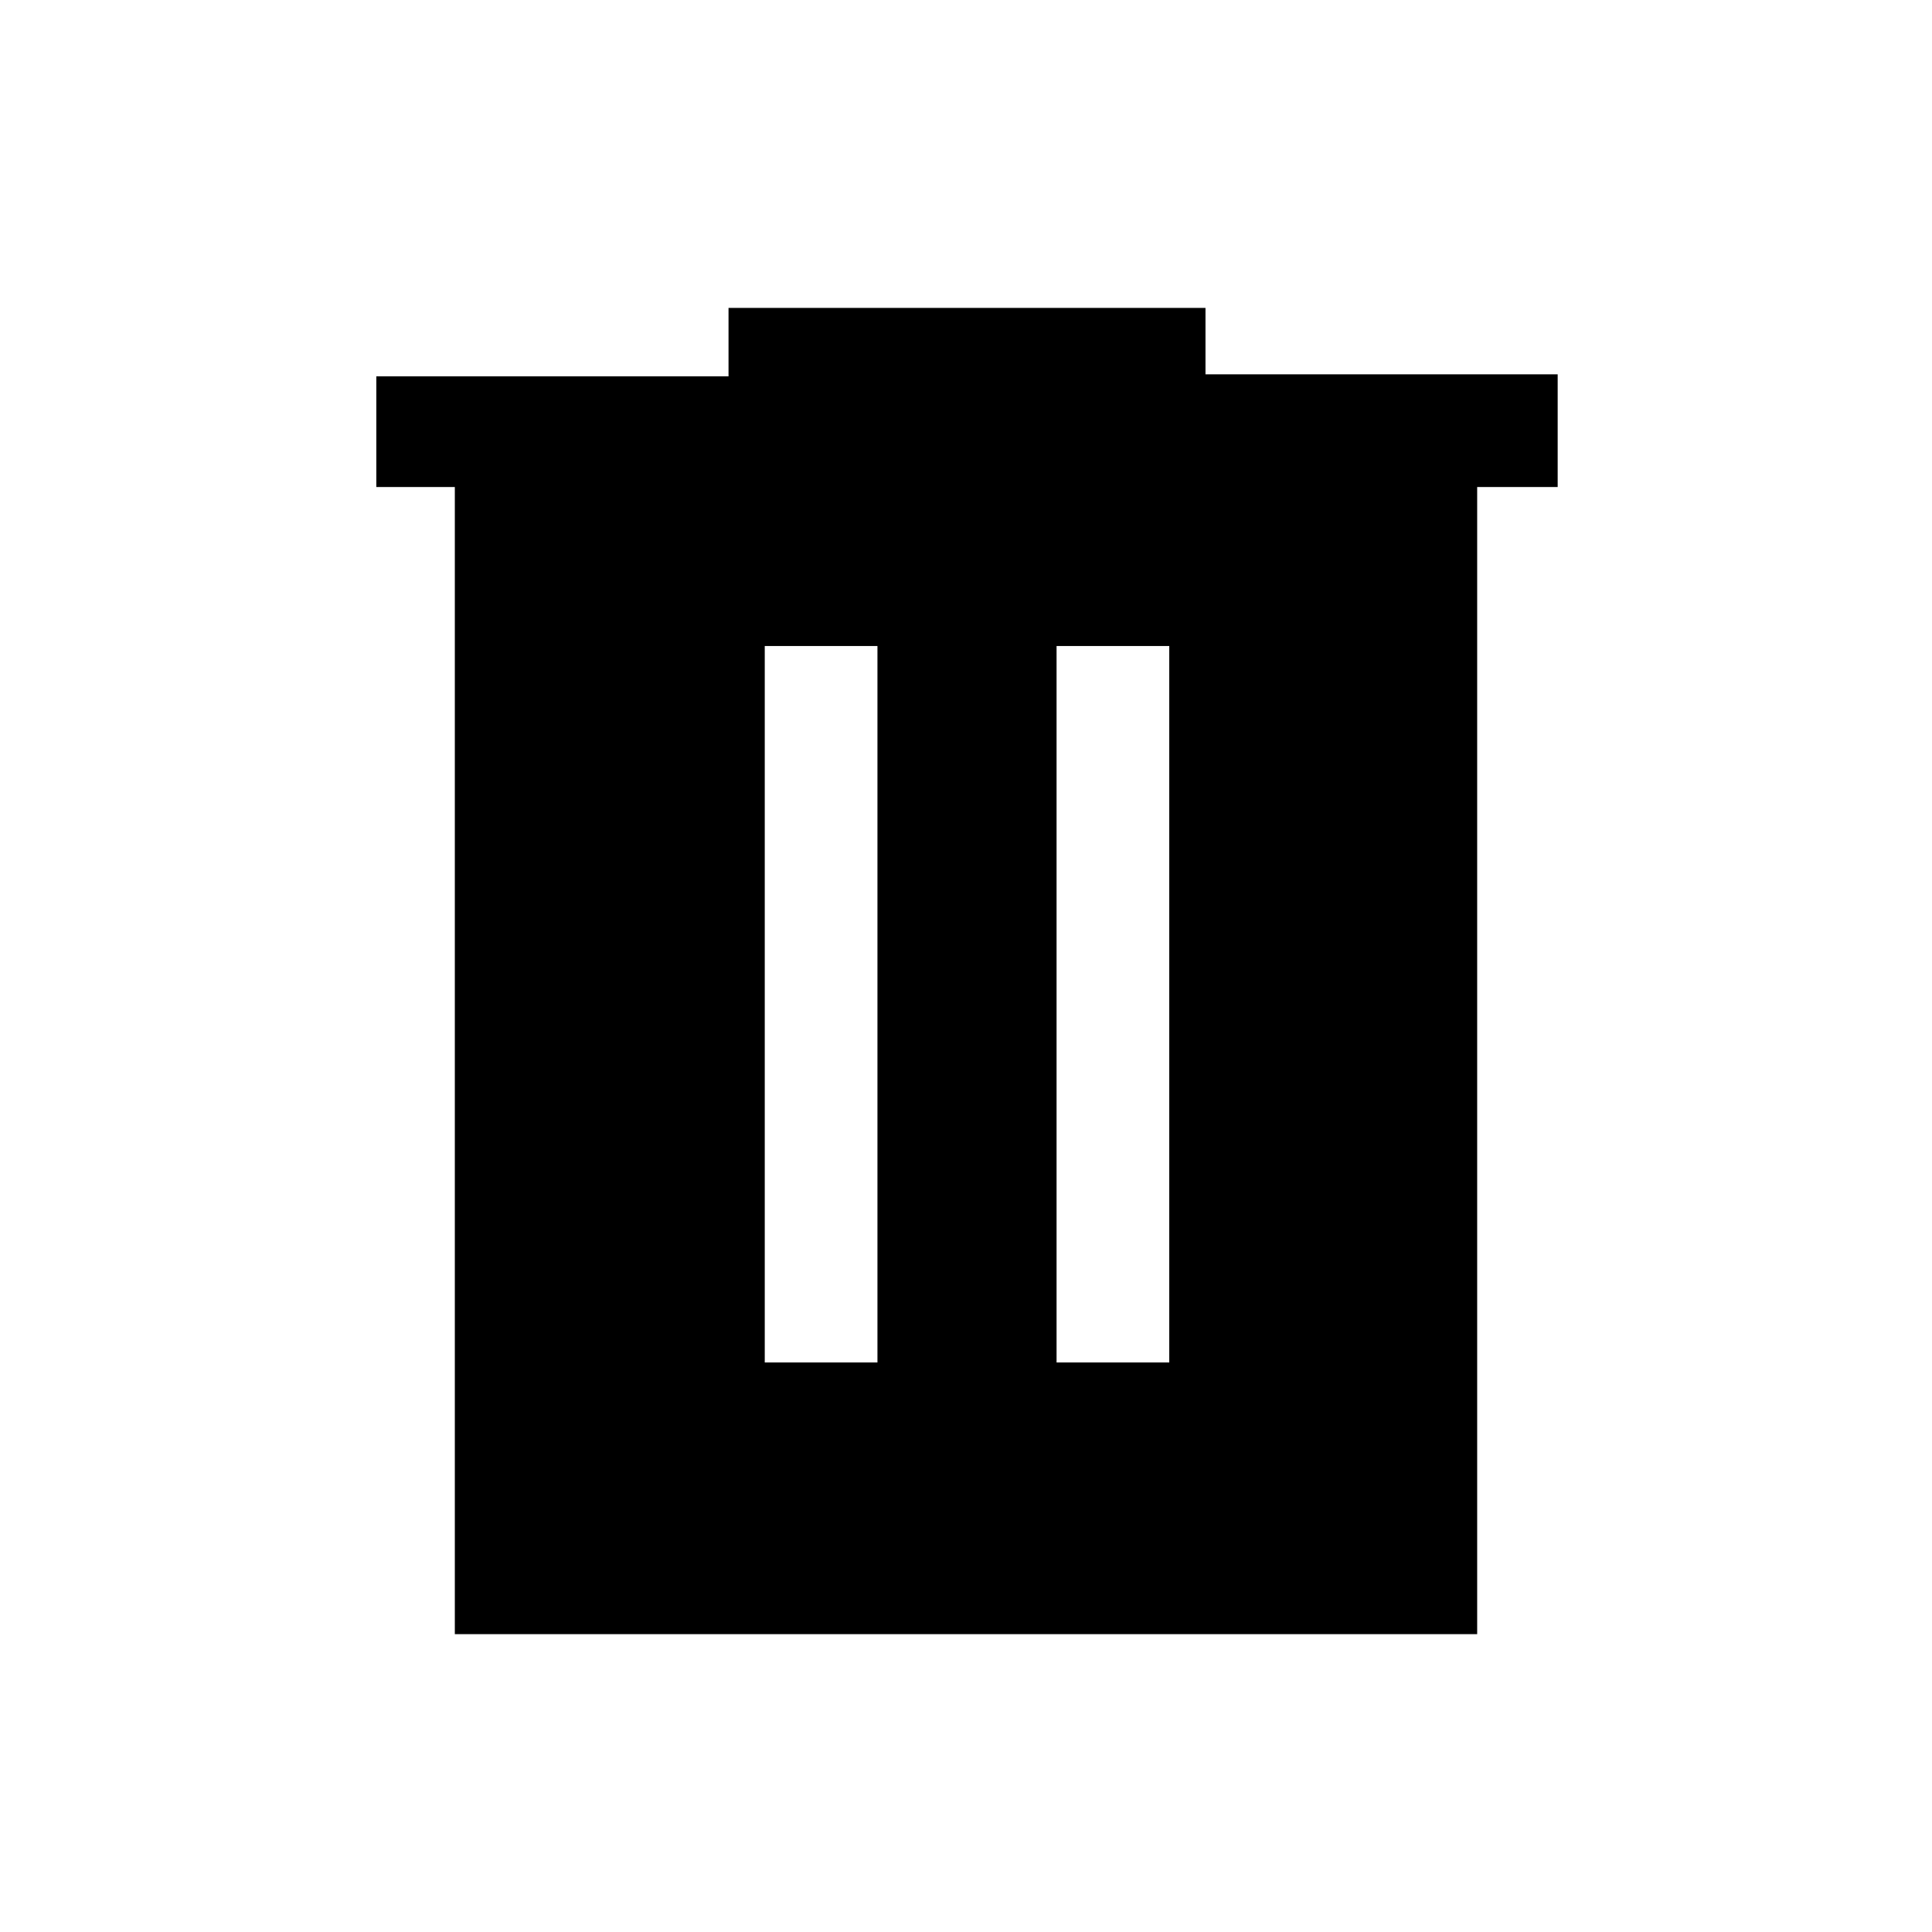 <svg xmlns="http://www.w3.org/2000/svg" height="24" width="24"><path d="M5.65 20.3V6.05H4.675V4.675H9.05V3.825H14.975V4.65H19.35V6.05H18.35V20.3ZM9.5 16.925H10.9V8.025H9.5ZM13.125 16.925H14.525V8.025H13.125Z"/></svg>